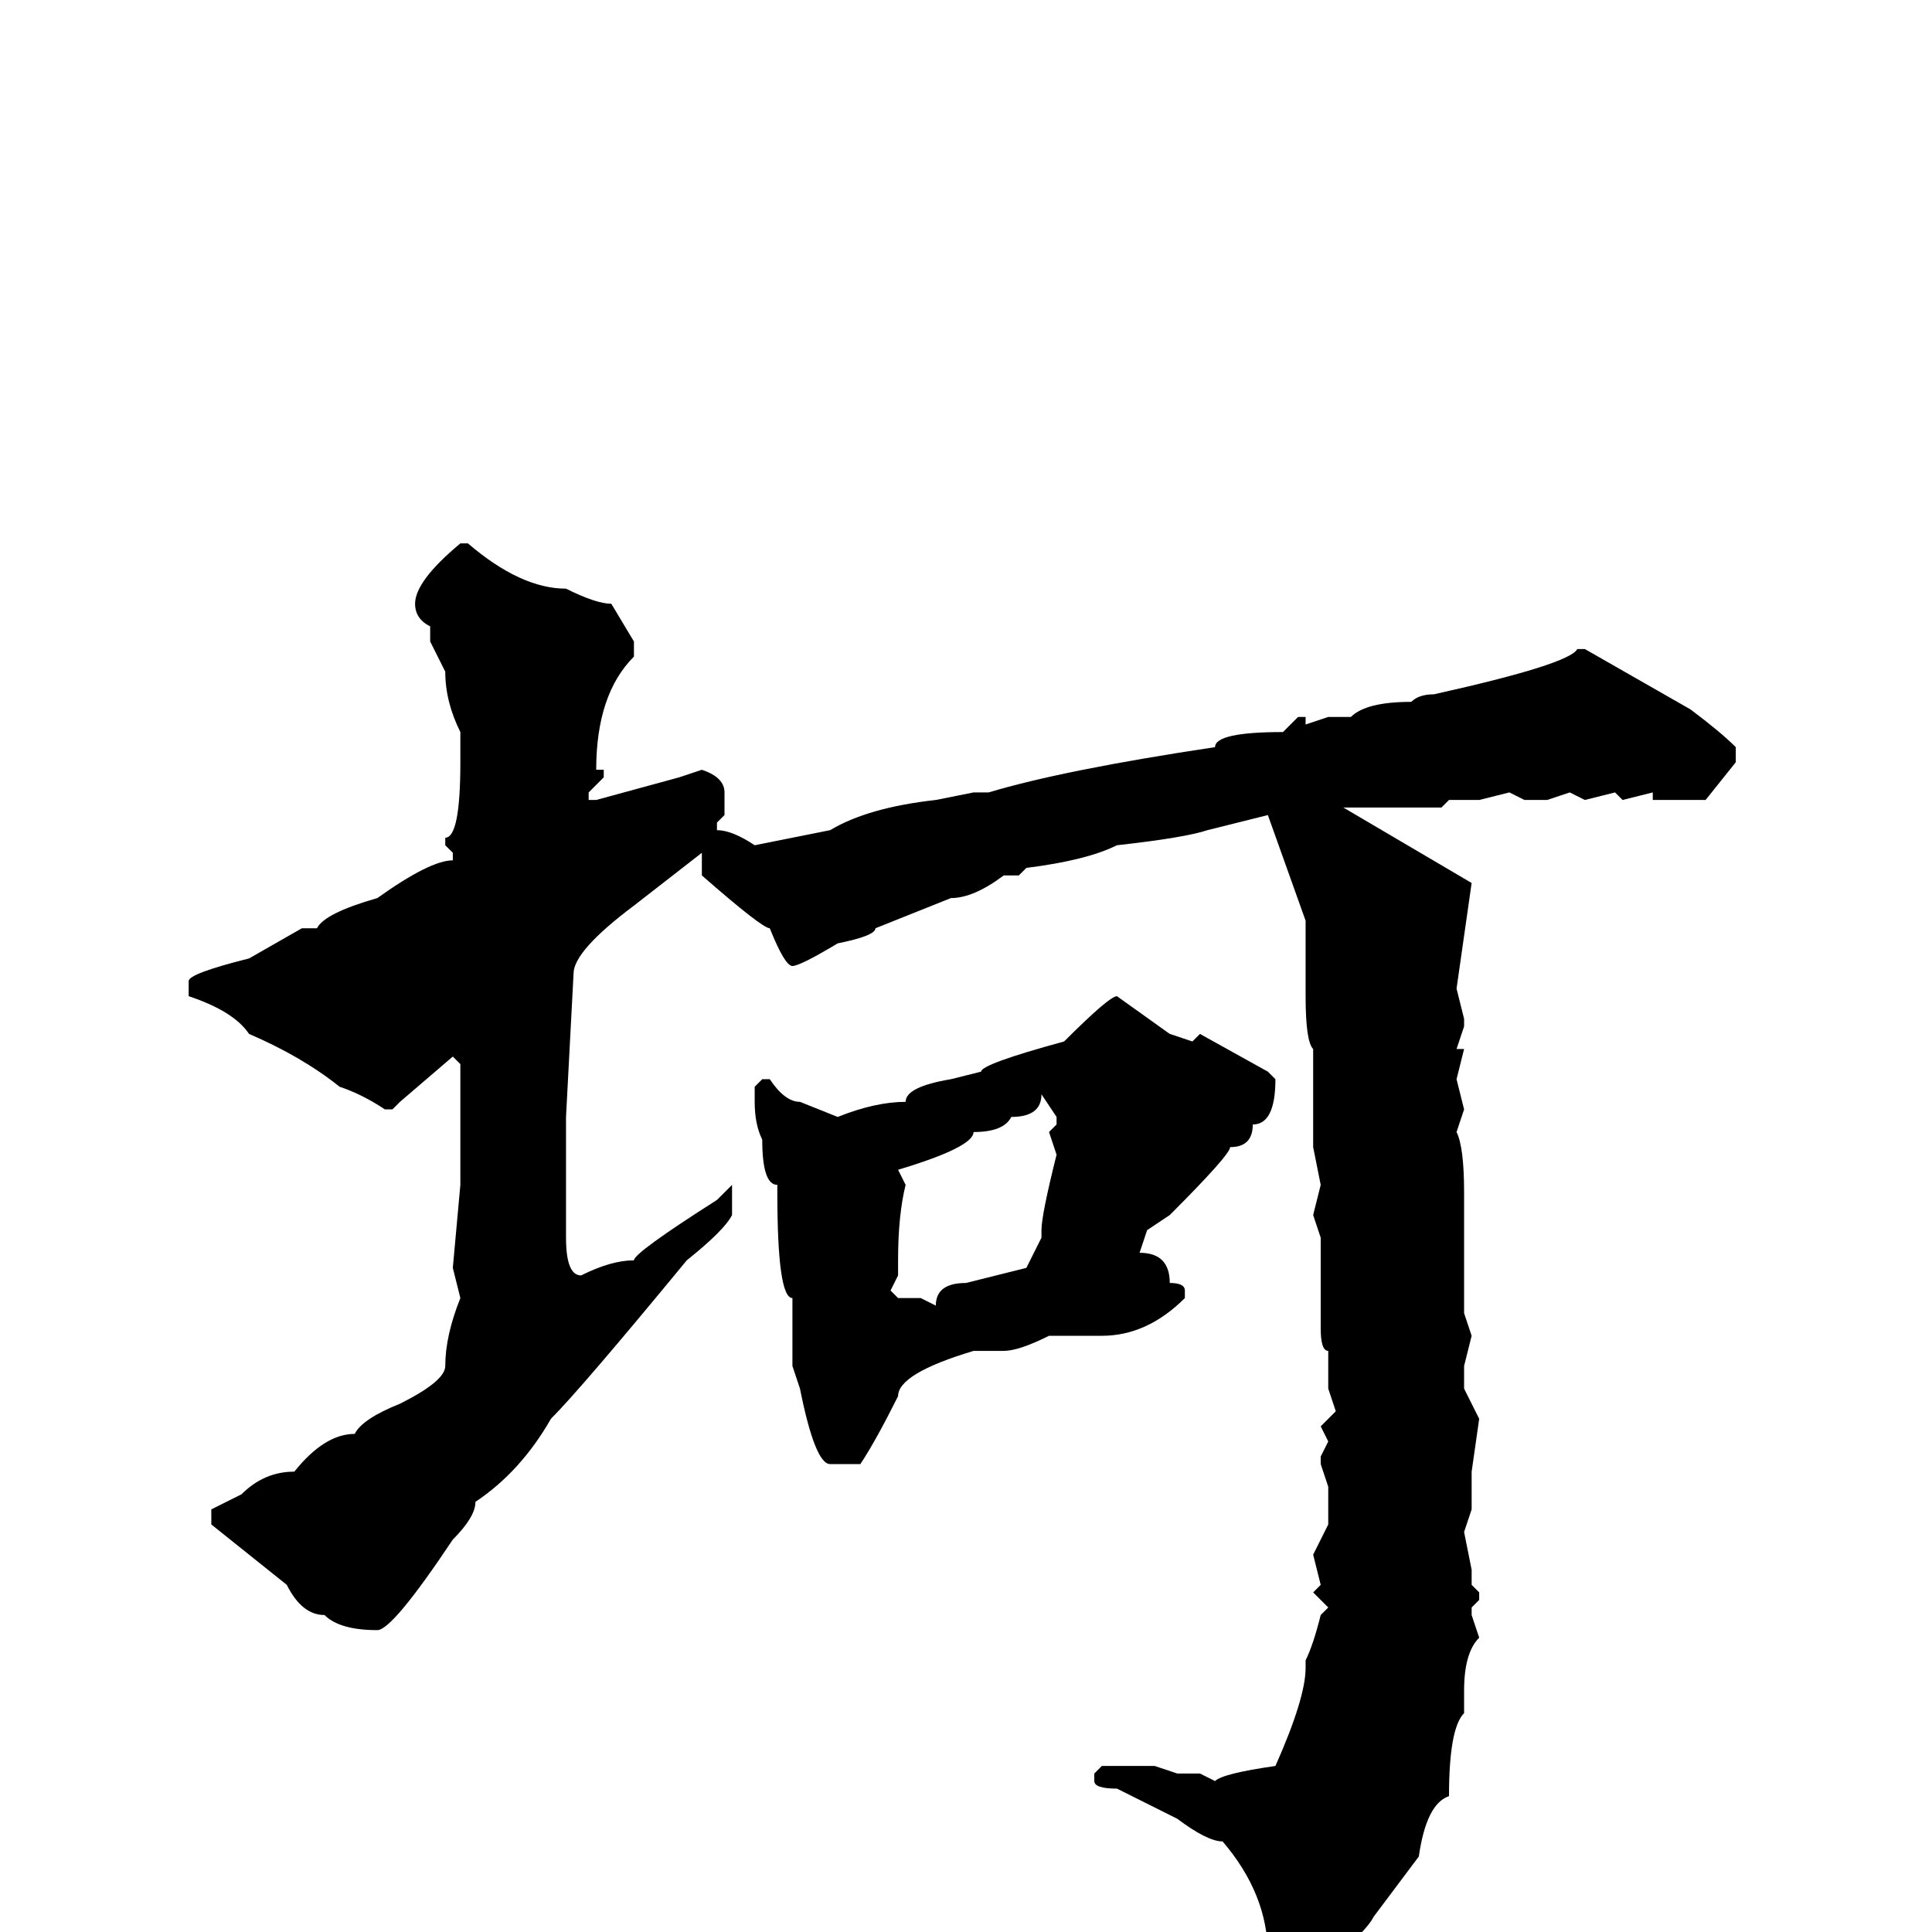 <svg xmlns="http://www.w3.org/2000/svg" viewBox="0 -256 256 256">
	<path fill="#000000" d="M62 -184Q69 -178 75 -178Q79 -176 81 -176L84 -171V-169Q79 -164 79 -154H80V-153L78 -151V-150H79L90 -153L93 -154Q96 -153 96 -151V-148L95 -147V-146Q97 -146 100 -144L110 -146Q115 -149 124 -150L129 -151H131Q141 -154 161 -157Q161 -159 170 -159L172 -161H173V-160L176 -161H179Q181 -163 187 -163Q188 -164 190 -164Q208 -168 209 -170H210L224 -162Q228 -159 230 -157V-155L226 -150H219V-151L215 -150L214 -151L210 -150L208 -151L205 -150H202L200 -151L196 -150H192L191 -149H188H183H182H180H178L195 -139L193 -125L194 -121V-120L193 -117H194L193 -113L194 -109L193 -106Q194 -104 194 -98V-97V-93V-88V-82L195 -79L194 -75V-72L196 -68L195 -61V-56L194 -53L195 -48V-46L196 -45V-44L195 -43V-42L196 -39Q194 -37 194 -32V-29Q192 -27 192 -18Q189 -17 188 -10L182 -2Q181 0 176 4Q173 7 169 9L167 7L168 3Q168 -5 162 -12Q160 -12 156 -15L148 -19Q145 -19 145 -20V-21L146 -22H153L156 -21H159L161 -20Q162 -21 169 -22Q173 -31 173 -35V-36Q174 -38 175 -42L176 -43L174 -45L175 -46L174 -50L176 -54V-59L175 -62V-63L176 -65L175 -67L177 -69L176 -72V-75V-77Q175 -77 175 -80V-88V-92L174 -95L175 -99L174 -104V-108V-111V-114V-117Q173 -118 173 -124V-126V-128V-129V-134L168 -148L160 -146Q157 -145 148 -144Q144 -142 136 -141L135 -140H133Q129 -137 126 -137L116 -133Q116 -132 111 -131Q106 -128 105 -128Q104 -128 102 -133Q101 -133 93 -140V-143L84 -136Q76 -130 76 -127L75 -108V-105V-99V-96V-92Q75 -87 77 -87Q81 -89 84 -89Q84 -90 95 -97L97 -99V-98V-95Q96 -93 91 -89Q77 -72 73 -68Q69 -61 63 -57Q63 -55 60 -52Q52 -40 50 -40Q45 -40 43 -42Q40 -42 38 -46L28 -54V-56L32 -58Q35 -61 39 -61Q43 -66 47 -66Q48 -68 53 -70Q59 -73 59 -75Q59 -79 61 -84L60 -88L61 -99V-115L60 -116L53 -110L52 -109H51Q48 -111 45 -112Q40 -116 33 -119Q31 -122 25 -124V-126Q25 -127 33 -129L40 -133H42Q43 -135 50 -137Q57 -142 60 -142V-143L59 -144V-145Q61 -145 61 -155V-159Q59 -163 59 -167L57 -171V-173Q55 -174 55 -176Q55 -179 61 -184ZM148 -124L155 -119L158 -118L159 -119L168 -114L169 -113Q169 -107 166 -107Q166 -104 163 -104Q163 -103 155 -95L152 -93L151 -90Q155 -90 155 -86Q157 -86 157 -85V-84Q152 -79 146 -79H139Q135 -77 133 -77H130H129Q119 -74 119 -71Q116 -65 114 -62H110Q108 -62 106 -72L105 -75V-84Q103 -84 103 -98V-99Q101 -99 101 -105Q100 -107 100 -110V-112L101 -113H102Q104 -110 106 -110L111 -108Q116 -110 120 -110Q120 -112 126 -113L130 -114Q130 -115 141 -118Q147 -124 148 -124ZM138 -111Q138 -108 134 -108Q133 -106 129 -106Q129 -104 119 -101L120 -99Q119 -95 119 -89V-87L118 -85L119 -84H122L124 -83Q124 -86 128 -86L136 -88L138 -92V-93Q138 -95 140 -103L139 -106L140 -107V-108L138 -111Z"/>
</svg>